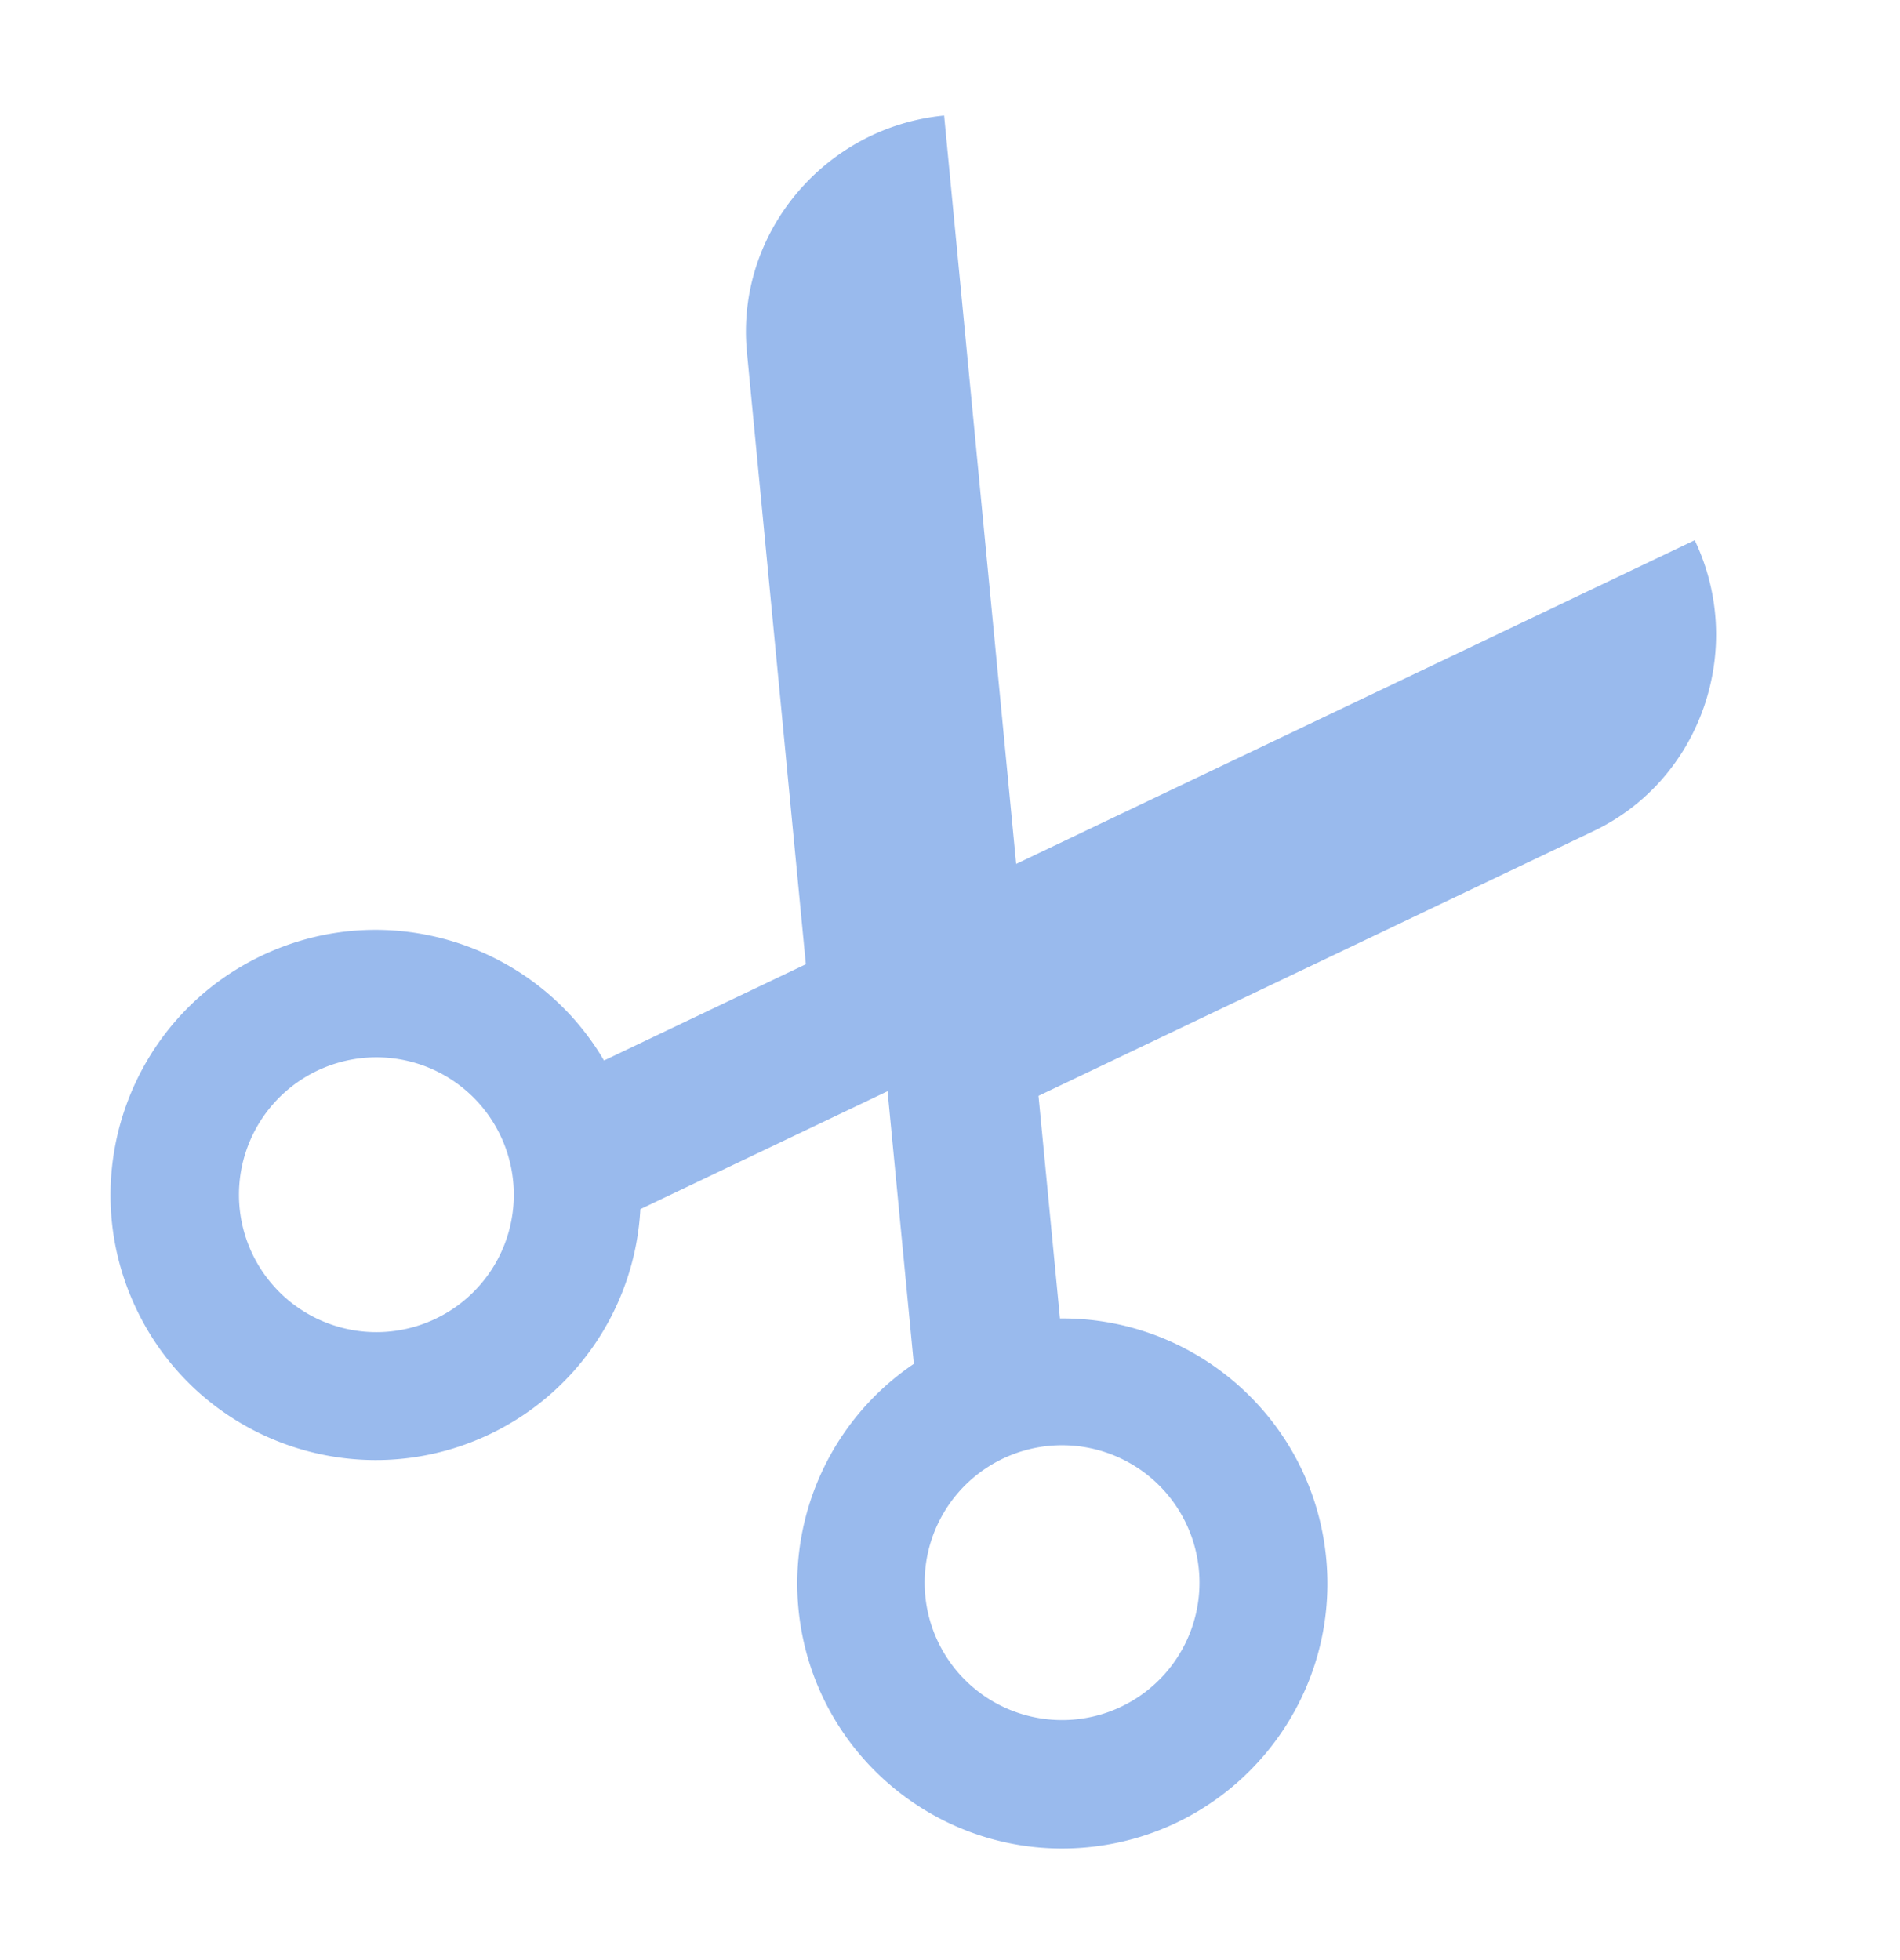 <svg width="95" height="98" fill="none" xmlns="http://www.w3.org/2000/svg"><path d="M47.206 5.778c-5.952.574-10.434 5.873-9.86 11.826l2.946 30.609L30.2 53.026c-3.445-5.868-10.867-8.224-17.124-5.239C6.47 50.94 3.67 58.847 6.82 65.454c3.151 6.606 11.06 9.408 17.668 6.257a13.249 13.249 0 007.53-11.252l12.36-5.897 1.313 13.632a13.253 13.253 0 00-5.768 12.249c.703 7.286 7.177 12.622 14.462 11.921 7.287-.702 12.624-7.176 11.923-14.461-.665-6.9-6.507-12.047-13.31-11.98l-1.073-11.13 27.754-13.239c5.398-2.574 7.632-9.145 5.057-14.542L50.808 43.196 47.206 5.778zM24.8 63.121a6.87 6.87 0 11-11.96-6.767 6.87 6.87 0 0111.96 6.767zm34.283 19.397a6.87 6.87 0 11-11.96-6.767 6.87 6.87 0 0111.96 6.767z" fill="#99BAED"/></svg>